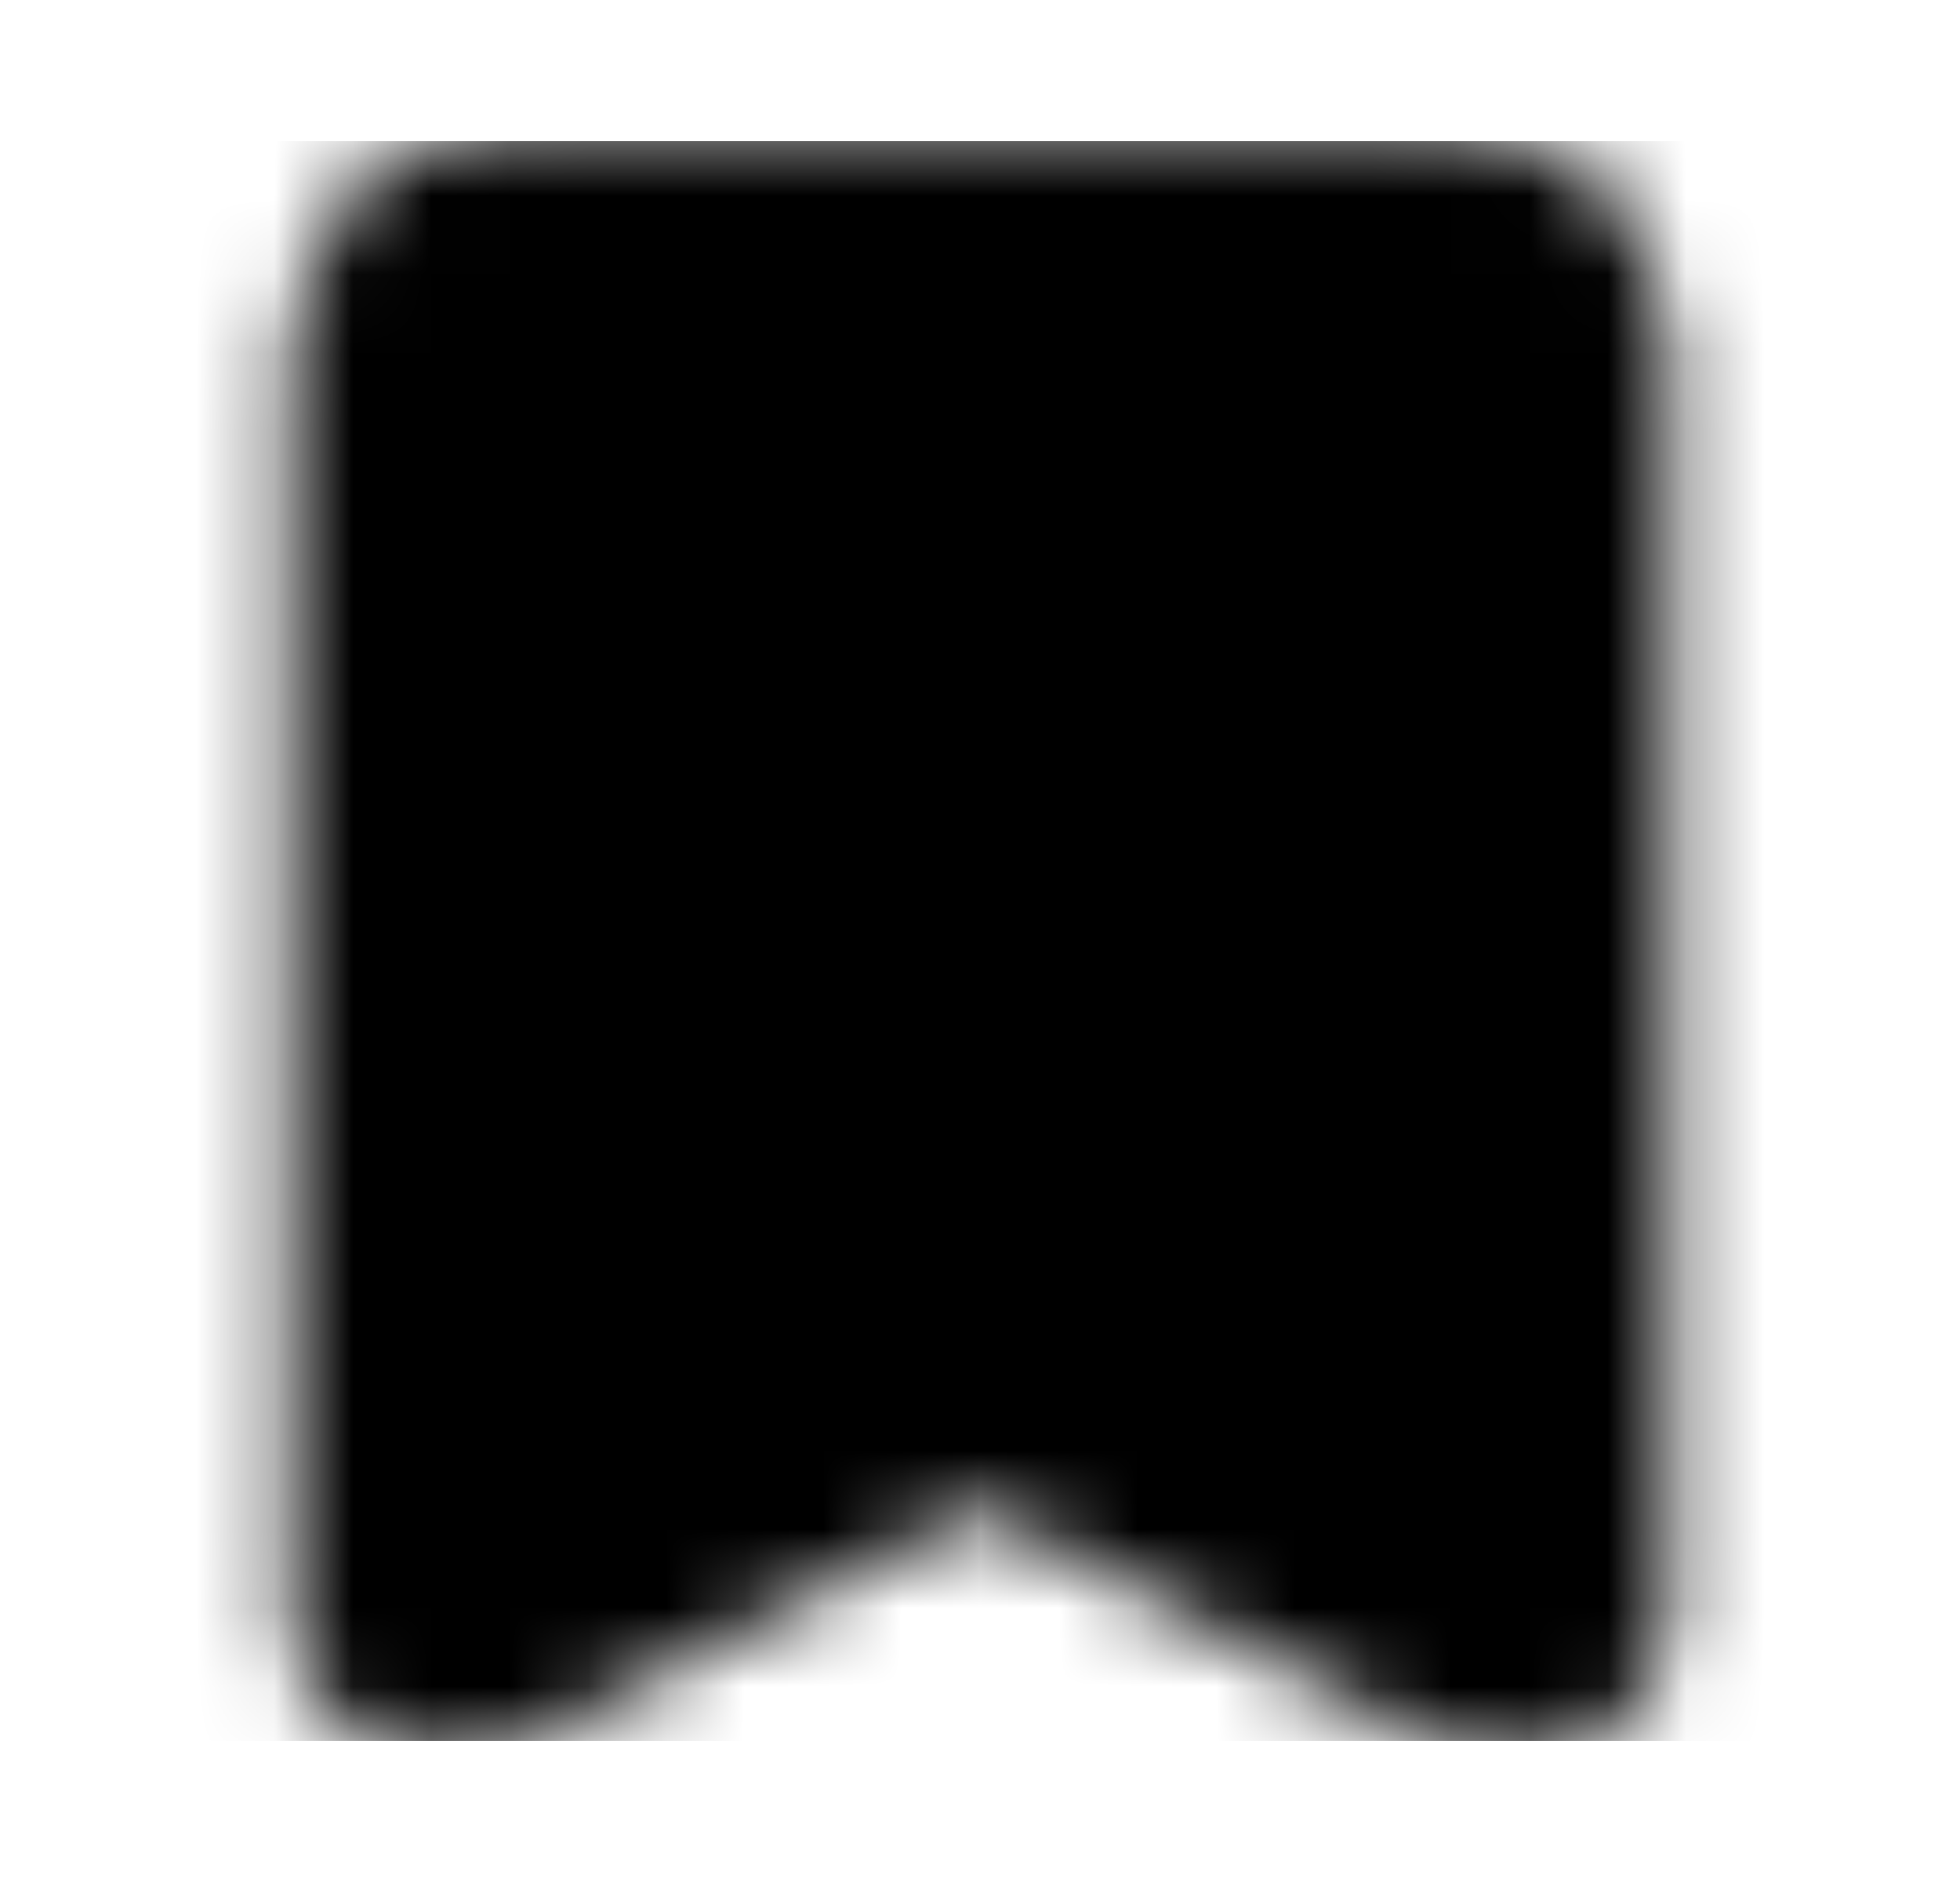 <svg width="25" height="24" viewBox="0 0 25 24" fill="currentColor" xmlns="http://www.w3.org/2000/svg">
<g id="icon-park-solid:tag">
<g id="Mask group">
<mask id="mask0_433_8402" style="mask-type:luminance" maskUnits="userSpaceOnUse" x="3" y="1" width="19" height="22">
<g id="Group">
<g id="Group_2">
<path id="Vector" d="M5.7 20.5V4.35C5.7 4.125 5.79 3.908 5.949 3.749C6.109 3.59 6.325 3.5 6.55 3.5H18.45C18.676 3.5 18.892 3.59 19.051 3.749C19.211 3.908 19.3 4.125 19.3 4.35V20.5L12.5 16.984L5.7 20.5Z" fill="white" stroke="white" stroke-width="4" stroke-linejoin="round"/>
<path id="Vector_2" d="M9.1 9.45H15.9" stroke="black" stroke-width="4" stroke-linecap="round" stroke-linejoin="round"/>
</g>
</g>
</mask>
<g mask="url(#mask0_433_8402)">
<path id="Vector_3" d="M2.3 1.8H22.7V22.2H2.3V1.8Z"/>
</g>
</g>
</g>
</svg>

